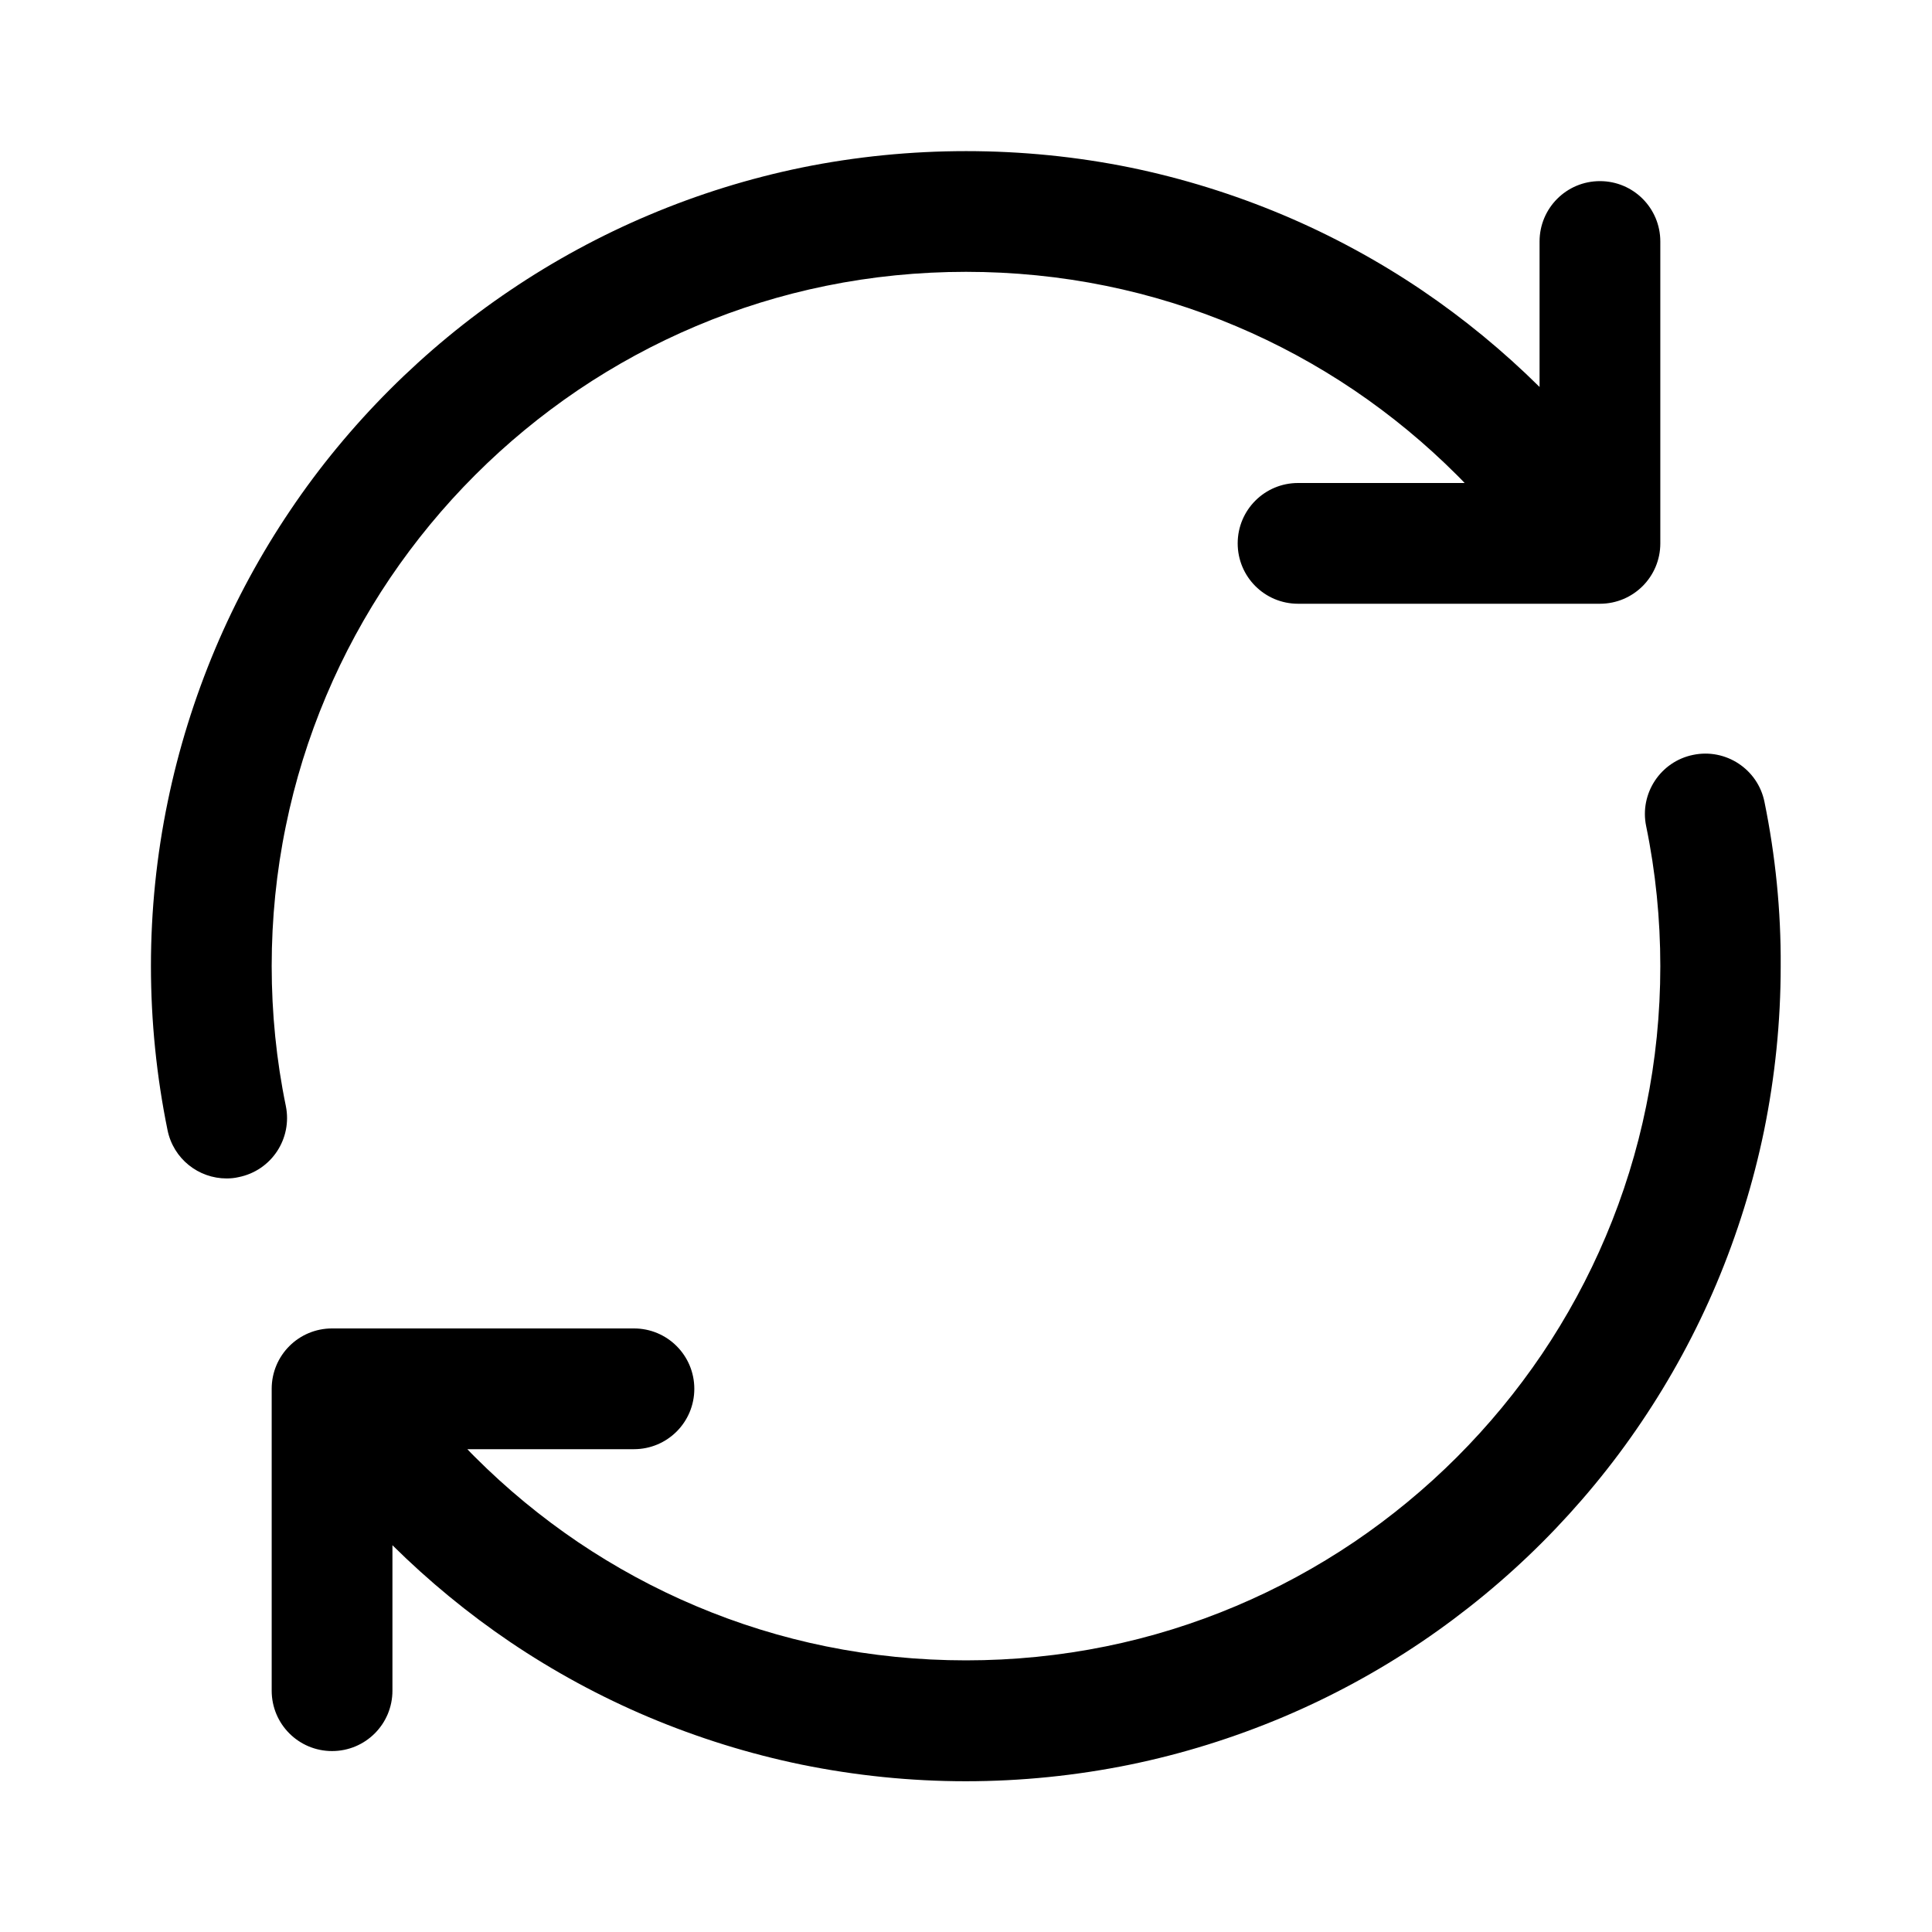 <?xml version="1.0" encoding="utf-8"?>
<!-- Generator: Adobe Illustrator 21.0.0, SVG Export Plug-In . SVG Version: 6.00 Build 0)  -->
<svg version="1.1" id="图层_1" xmlns="http://www.w3.org/2000/svg" xmlns:xlink="http://www.w3.org/1999/xlink" x="0px" y="0px"
	 viewBox="0 0 1024 1024" style="enable-background:new 0 0 1024 1024;" xml:space="preserve">
<g>
	<path d="M151.5,586.2c-5-24.2-7.5-49.2-7.5-74.2s2.5-50,7.5-74.2c4.8-23.6,12-46.8,21.4-69c9.2-21.8,20.6-42.8,33.9-62.5
		c13.2-19.5,28.3-37.8,45-54.5s35-31.8,54.5-45c19.7-13.3,40.7-24.7,62.5-33.9c22.2-9.4,45.4-16.6,69-21.4
		c48.5-9.9,99.9-9.9,148.4,0c23.6,4.8,46.8,12,69,21.4c21.8,9.2,42.8,20.6,62.5,33.9c19.5,13.2,37.8,28.3,54.5,45
		c1.4,1.4,2.8,2.8,4.1,4.2H688c-17.7,0-32,14.3-32,32s14.3,32,32,32h160c17.7,0,32-14.3,32-32V128c0-17.7-14.3-32-32-32
		s-32,14.3-32,32v77.1c-19.2-19-40.1-36.2-62.4-51.3c-23.1-15.6-47.8-29-73.4-39.8c-26.1-11-53.4-19.5-81.1-25.2
		C542.2,77.2,482,77.2,425,88.8c-27.8,5.7-55.1,14.2-81.1,25.2c-25.6,10.8-50.3,24.2-73.4,39.8c-22.9,15.4-44.4,33.2-63.9,52.7
		s-37.3,41-52.7,63.9c-15.6,23.1-29,47.8-39.8,73.4c-11,26.1-19.5,53.4-25.2,81.1C83,453.4,80,482.7,80,512s3,58.6,8.8,87
		c3.1,15.2,16.4,25.6,31.3,25.6c2.1,0,4.3-0.2,6.4-0.7C143.9,620.4,155,603.5,151.5,586.2z"/>
	<path d="M935.2,425c-3.5-17.3-20.5-28.5-37.8-24.9c-17.3,3.5-28.5,20.5-24.9,37.8c5,24.2,7.5,49.2,7.5,74.2s-2.5,50-7.5,74.2
		c-4.8,23.6-12,46.8-21.4,69c-9.2,21.8-20.6,42.8-33.9,62.5c-13.2,19.5-28.3,37.8-45,54.5s-35,31.8-54.5,45
		C698,830.6,677,842,655.2,851.2c-22.2,9.4-45.4,16.6-69,21.4c-48.5,9.9-99.9,9.9-148.4,0c-23.6-4.8-46.8-12-69-21.4
		c-21.8-9.2-42.8-20.6-62.5-33.9c-19.5-13.2-37.8-28.3-54.5-45c-1.4-1.4-2.8-2.8-4.1-4.2H336c17.7,0,32-14.3,32-32s-14.3-32-32-32
		H176c-17.7,0-32,14.3-32,32v160c0,17.7,14.3,32,32,32s32-14.3,32-32V819c19.2,19,40.1,36.2,62.4,51.3c23.1,15.6,47.8,29,73.4,39.8
		c26.1,11,53.4,19.5,81.1,25.2c28.5,5.8,57.7,8.8,87,8.8s58.6-3,87-8.8c27.8-5.7,55-14.2,81.1-25.2c25.6-10.8,50.3-24.2,73.4-39.8
		c22.9-15.5,44.4-33.2,63.9-52.7s37.3-41,52.7-63.9c15.6-23.1,29-47.8,39.8-73.4c11-26.1,19.5-53.4,25.2-81.1
		c5.8-28.5,8.8-57.7,8.8-87C944,482.7,941,453.4,935.2,425z"/>
</g>
</svg>
